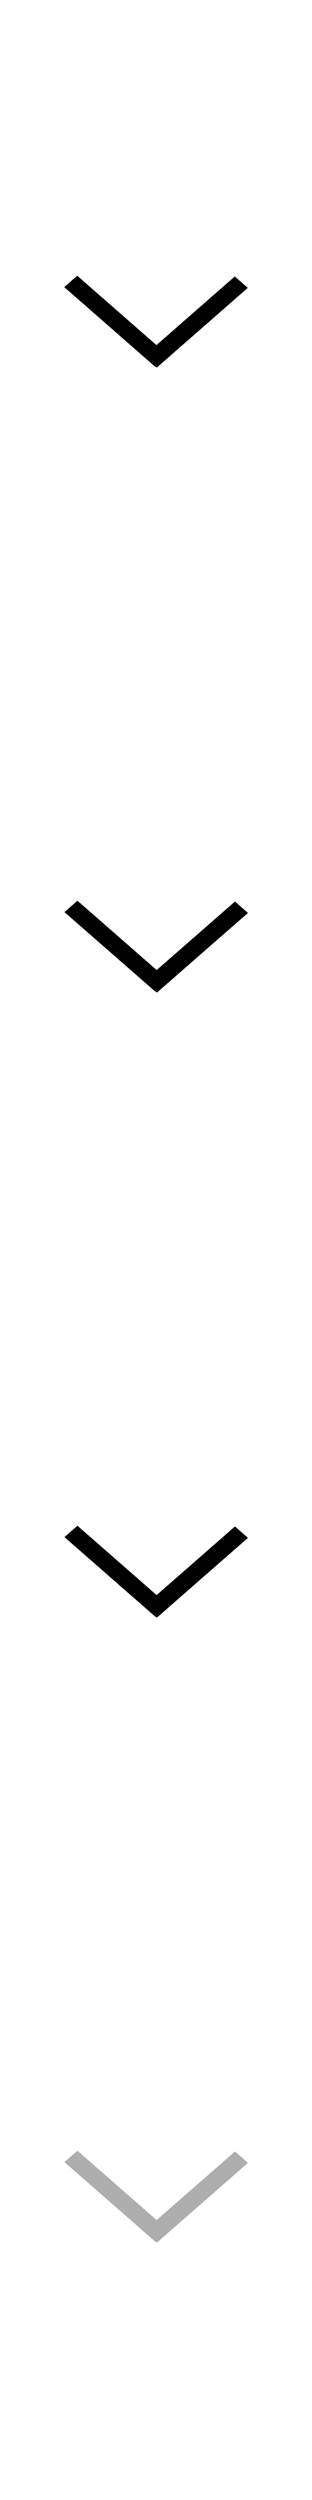 <?xml version="1.0" encoding="UTF-8"?>
<svg id="bitmap:17-32" width="17" height="136" version="1.1" viewBox="0 0 4.498 35.983" xmlns="http://www.w3.org/2000/svg" xmlns:cc="http://creativecommons.org/ns#" xmlns:dc="http://purl.org/dc/elements/1.1/" xmlns:rdf="http://www.w3.org/1999/02/22-rdf-syntax-ns#">
 <style>
  @import url(colors.css);
 </style>
 <g transform="matrix(1.25 0 0 1 .991 1.058)">
  <path d="m2.065 3.085-1.05 1.148-0.15-0.164 1.05-1.148z" stroke-width=".237"/>
  <path d="m0.098 2.91 1.05 1.148-0.15 0.164-1.05-1.148z" stroke-width=".237"/>
  <g transform="matrix(1.144,0,0,1,10.306,-10.039)" stroke-width=".185">
   <path d="m-7.202 22.121-0.918 1.147-0.131-0.164 0.918-1.147z" class="Highlight" fill="currentColor"/>
   <path d="m-8.921 21.945 0.918 1.147-0.131 0.164-0.918-1.147z" class="Highlight" fill="currentColor"/>
   <path d="m-7.202 31.116-0.918 1.148-0.131-0.164 0.918-1.148z" class="HighlightOutline" fill="currentColor"/>
   <path d="m-8.921 30.941 0.918 1.148-0.131 0.164-0.918-1.148z" class="HighlightOutline" fill="currentColor"/>
   <path d="m-7.202 40.112-0.918 1.148-0.131-0.164 0.918-1.148z" fill="#aeaeae"/>
   <path d="m-8.921 39.937 0.918 1.148-0.131 0.164-0.918-1.148z" fill="#aeaeae"/>
  </g>
 </g>
</svg>
